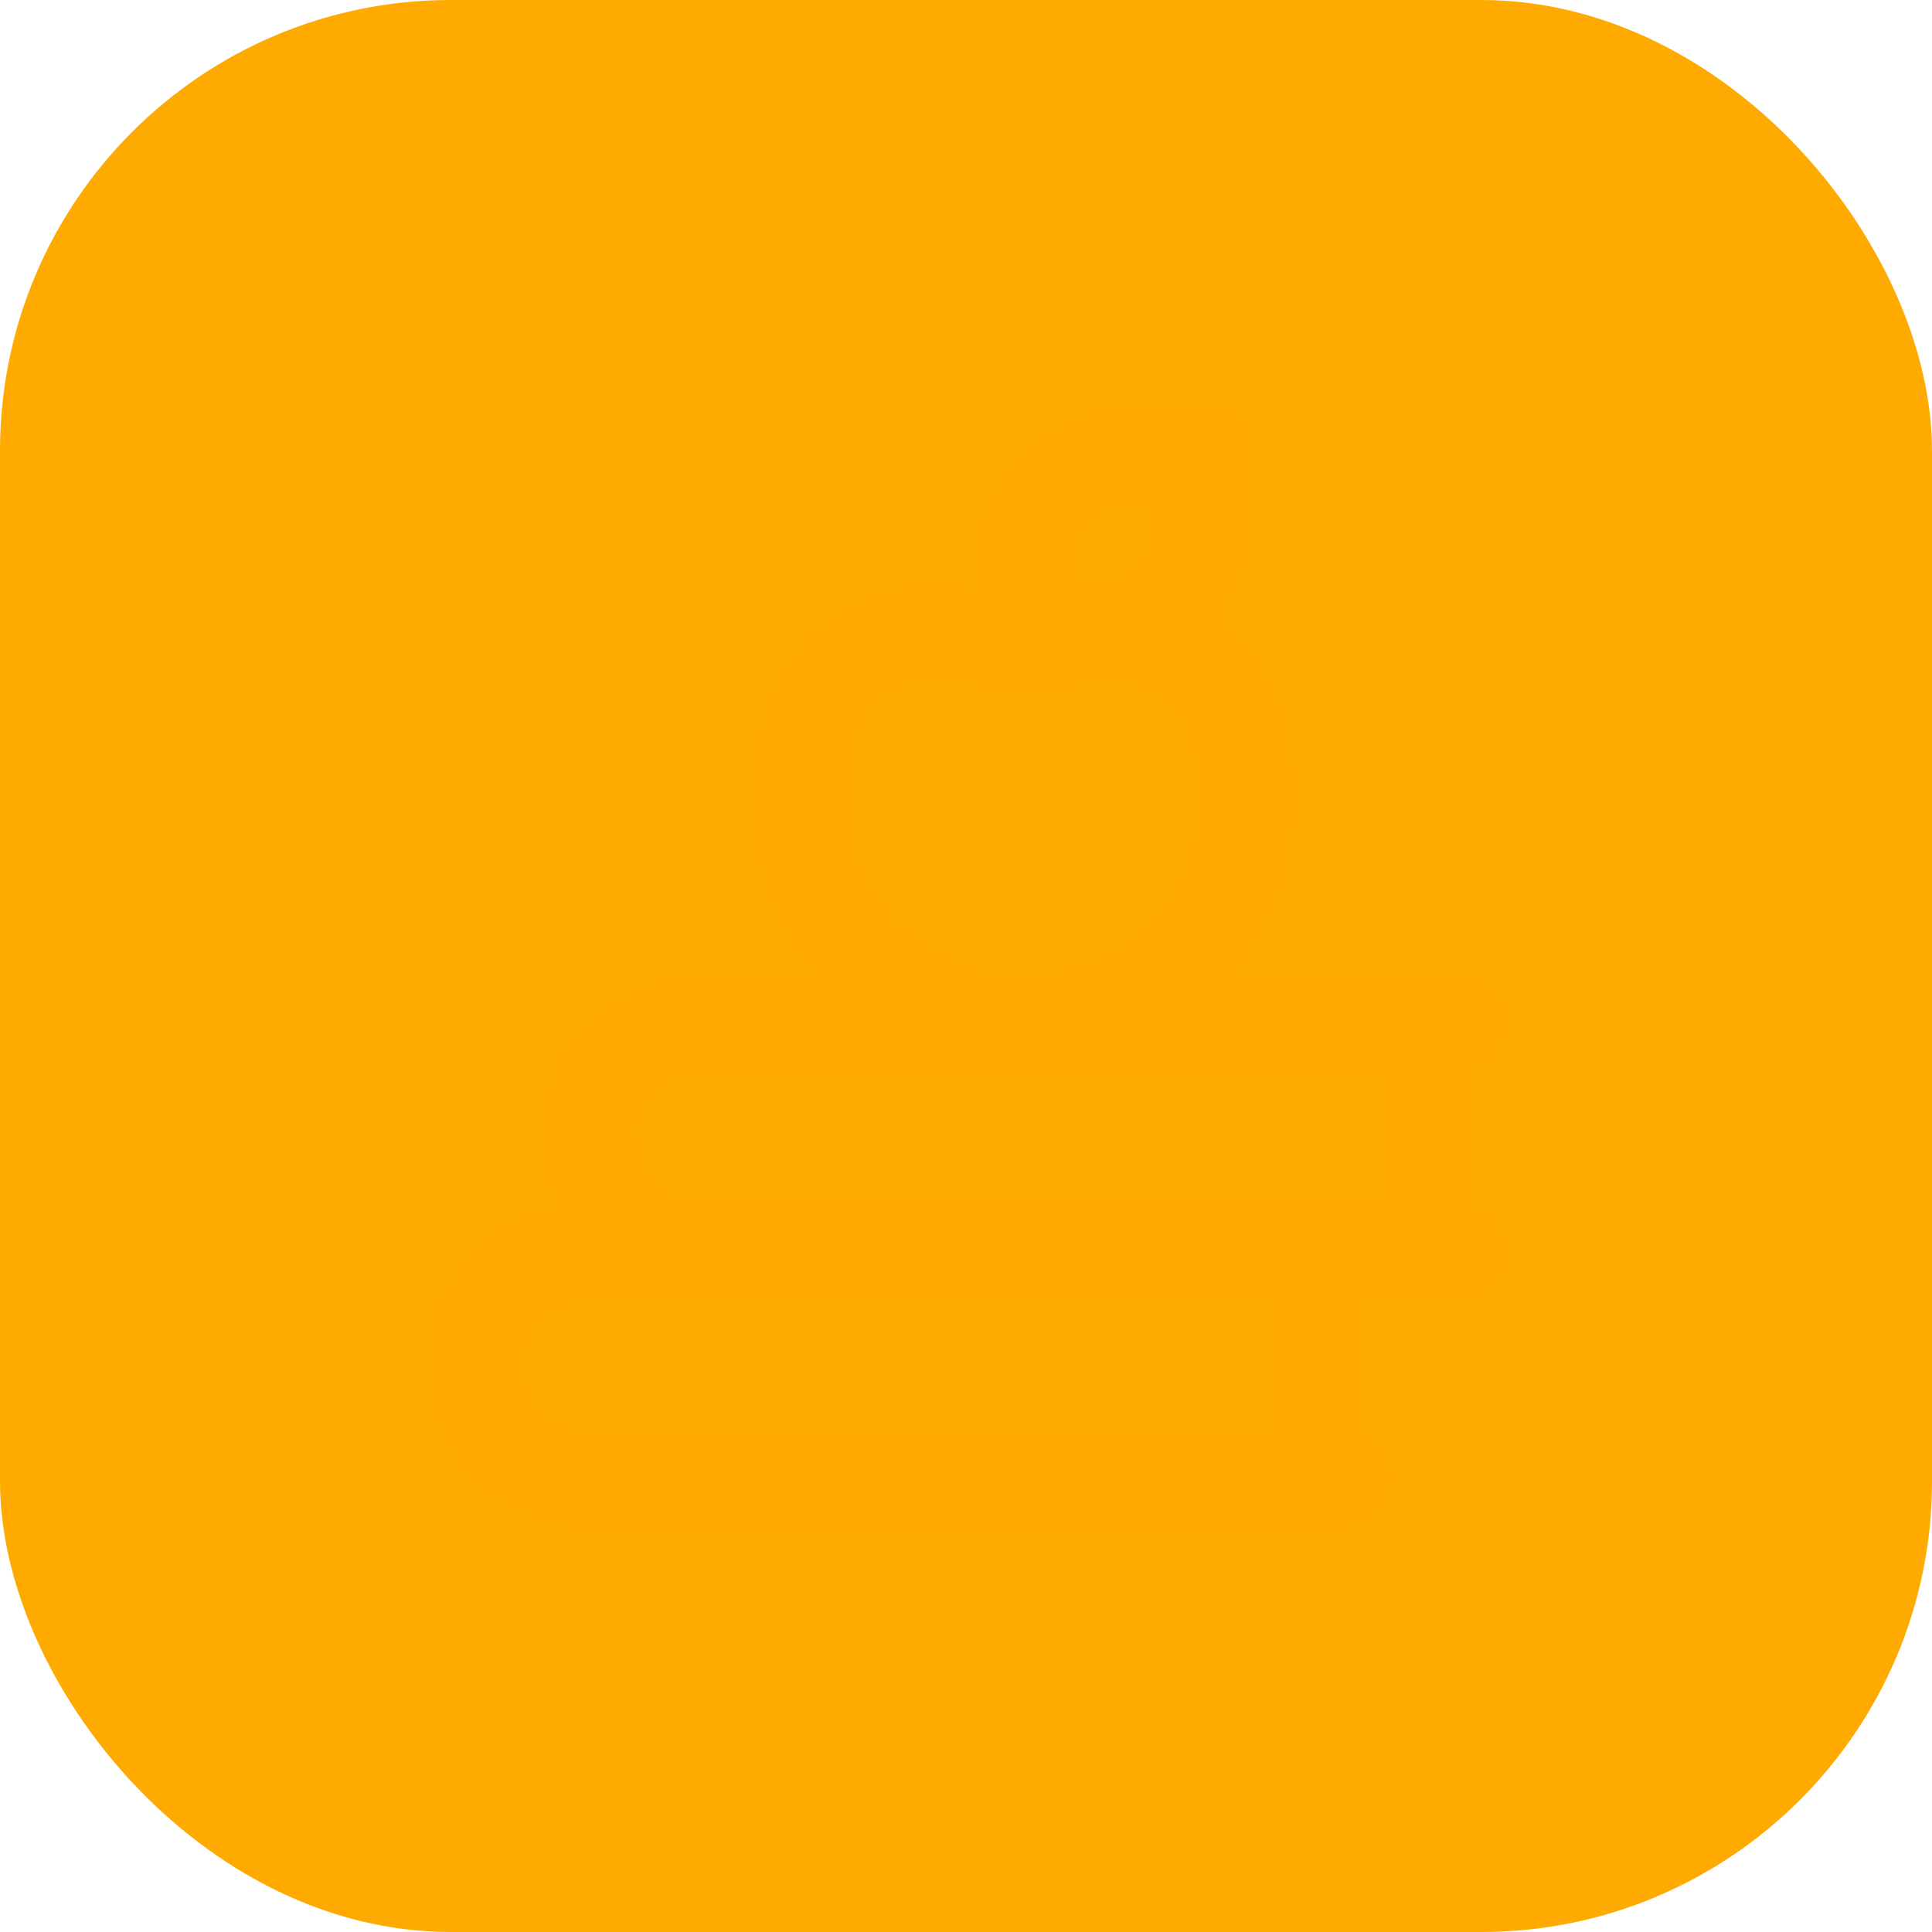 <svg width="48" height="48" fill="none" xmlns="http://www.w3.org/2000/svg" class="blocked" data-testid="activity-icon"><rect width="48" height="48" rx="11.2" fill="#ffaa0056"></rect><path clip-rule="evenodd" d="M27.07 15.738h-1.654v-1.653a2.833 2.833 0 0 1 2.833-2.834h1.654v1.654a2.834 2.834 0 0 1-2.834 2.833v0z" stroke="#ffa800" stroke-width="2.184" stroke-linecap="round" stroke-linejoin="round"></path><path d="M25.417 25.418a5.531 5.531 0 0 1-5.532-5.532M19.885 19.886c0-2.414 1.106-4.15 3.319-4.15" stroke="#ffa800" stroke-width="2.184" stroke-linecap="round" stroke-linejoin="round"></path><path d="M25.416 25.418a5.531 5.531 0 0 0 5.532-5.532M30.948 19.886c0-2.414-1.106-4.15-3.32-4.15" stroke="#ffa800" stroke-width="2.184" stroke-linecap="round" stroke-linejoin="round"></path><path d="M27.63 15.738c-1.107 0-1.734.354-2.213.354-.479 0-1.107-.354-2.213-.354M36.22 25.418H17.448a2.833 2.833 0 0 0-2.834 2.833v0a2.833 2.833 0 0 0 2.834 2.834h18.77M35.502 25.418v5.667" stroke="#ffa800" stroke-width="2.184" stroke-linecap="round" stroke-linejoin="round"></path><path d="M33.384 31.084h-18.77a2.833 2.833 0 0 0-2.834 2.834v0a2.833 2.833 0 0 0 2.834 2.833h18.77M32.67 31.084v5.667" stroke="#ffa800" stroke-width="2.184" stroke-linecap="round" stroke-linejoin="round"></path></svg>